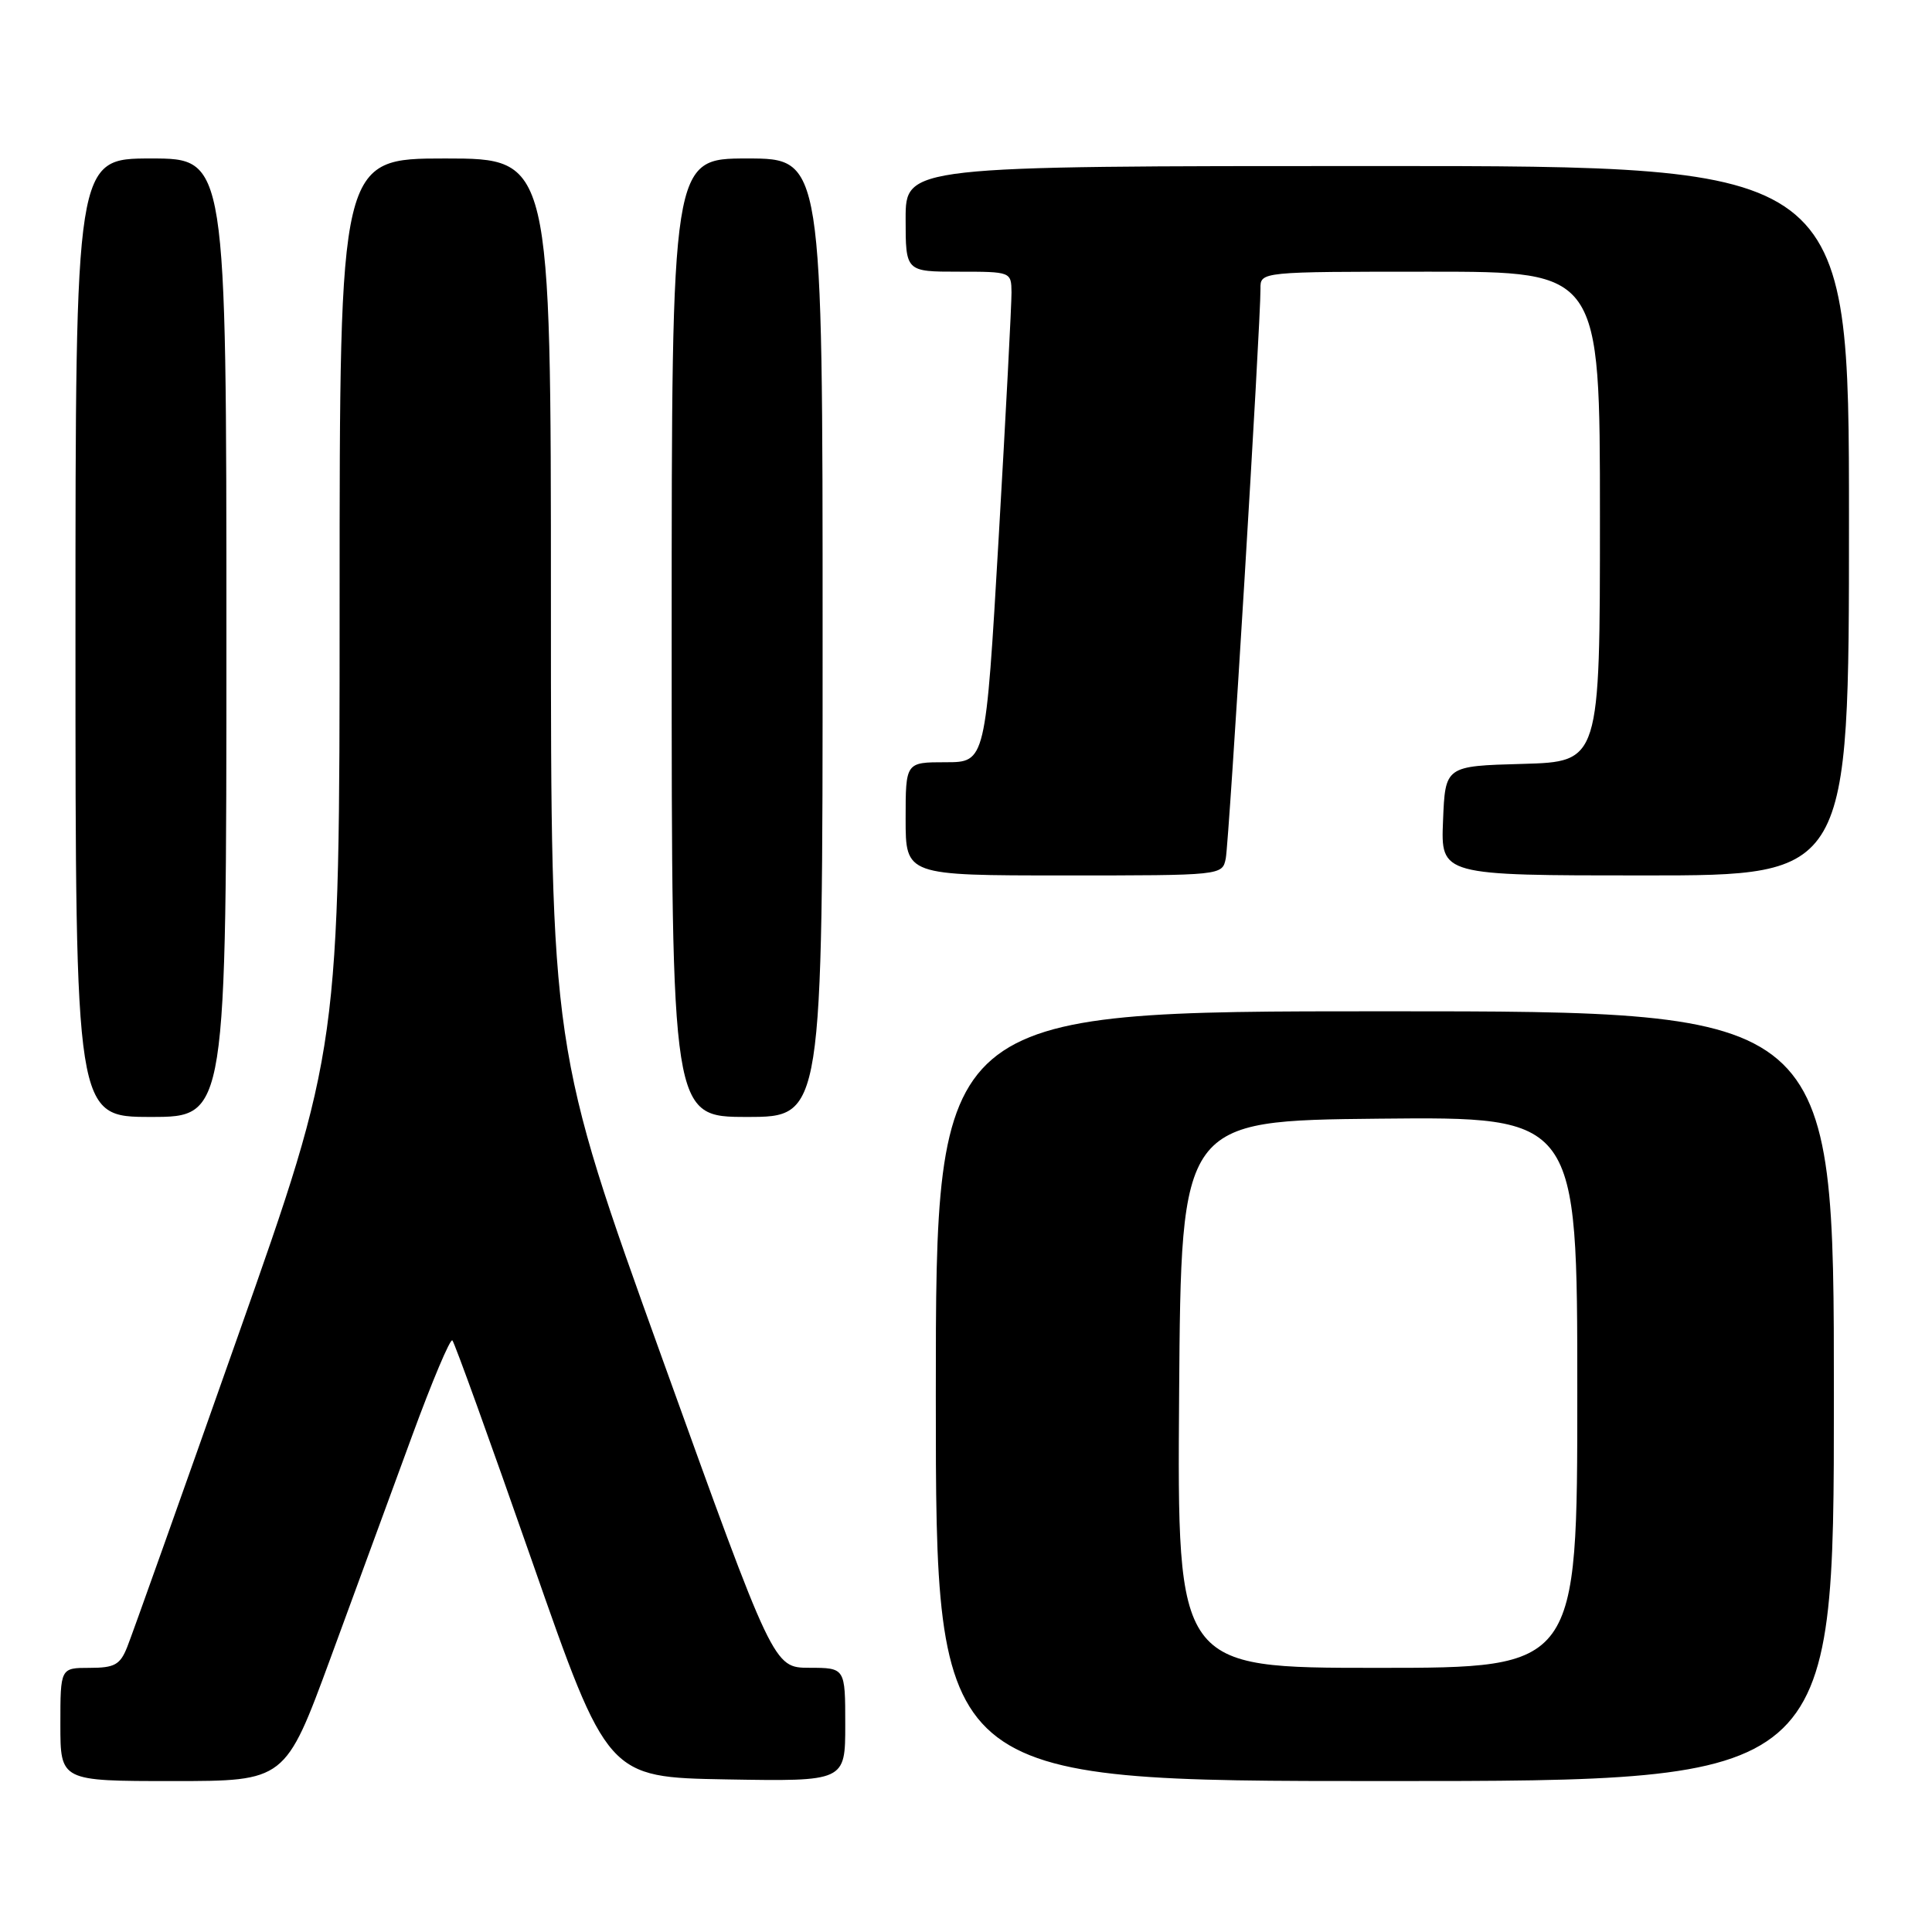 <?xml version="1.0" encoding="UTF-8" standalone="no"?>
<!DOCTYPE svg PUBLIC "-//W3C//DTD SVG 1.1//EN" "http://www.w3.org/Graphics/SVG/1.1/DTD/svg11.dtd" >
<svg xmlns="http://www.w3.org/2000/svg" xmlns:xlink="http://www.w3.org/1999/xlink" version="1.1" viewBox="0 0 256 256">
 <g >
 <path fill="currentColor"
d=" M 43.78 219.75 C 47.07 210.81 51.93 197.56 54.59 190.30 C 57.25 183.04 59.66 177.33 59.94 177.61 C 60.23 177.89 64.97 191.04 70.48 206.81 C 80.50 235.50 80.50 235.50 96.25 235.78 C 112.00 236.05 112.00 236.05 112.00 228.53 C 112.00 221.00 112.00 221.00 107.25 220.99 C 102.50 220.98 102.50 220.98 87.75 180.01 C 73.00 139.03 73.00 139.03 73.00 80.02 C 73.00 21.00 73.00 21.00 59.00 21.00 C 45.00 21.00 45.00 21.00 45.00 79.94 C 45.00 138.88 45.00 138.88 31.47 177.19 C 24.04 198.26 17.46 216.74 16.85 218.25 C 15.92 220.59 15.18 221.00 11.88 221.00 C 8.00 221.00 8.00 221.00 8.00 228.50 C 8.00 236.00 8.00 236.00 22.90 236.00 C 37.80 236.00 37.80 236.00 43.78 219.75 Z  M 243.00 185.00 C 243.00 134.00 243.00 134.00 183.50 134.00 C 124.00 134.00 124.00 134.00 124.00 185.00 C 124.00 236.00 124.00 236.00 183.50 236.00 C 243.00 236.00 243.00 236.00 243.00 185.00 Z  M 30.00 84.50 C 30.00 21.00 30.00 21.00 20.00 21.00 C 10.00 21.00 10.00 21.00 10.00 84.50 C 10.00 148.00 10.00 148.00 20.00 148.00 C 30.00 148.00 30.00 148.00 30.00 84.50 Z  M 109.00 84.50 C 109.00 21.00 109.00 21.00 99.00 21.00 C 89.00 21.00 89.00 21.00 89.00 84.50 C 89.00 148.00 89.00 148.00 99.00 148.00 C 109.00 148.00 109.00 148.00 109.00 84.50 Z  M 162.42 113.75 C 162.86 111.58 167.05 42.82 167.02 38.25 C 167.00 36.00 167.00 36.00 189.50 36.00 C 212.00 36.00 212.00 36.00 212.00 68.47 C 212.00 100.93 212.00 100.93 201.75 101.22 C 191.50 101.50 191.50 101.50 191.21 108.75 C 190.91 116.00 190.91 116.00 217.96 116.00 C 245.00 116.00 245.00 116.00 245.00 69.00 C 245.00 22.00 245.00 22.00 182.50 22.00 C 120.00 22.00 120.00 22.00 120.00 29.00 C 120.00 36.00 120.00 36.00 127.00 36.00 C 133.96 36.00 134.00 36.01 134.03 38.75 C 134.04 40.26 133.28 54.89 132.33 71.25 C 130.60 101.00 130.60 101.00 125.30 101.00 C 120.00 101.00 120.00 101.00 120.00 108.50 C 120.00 116.00 120.00 116.00 140.98 116.00 C 161.94 116.00 161.96 116.00 162.42 113.75 Z  M 156.24 184.75 C 156.50 148.50 156.50 148.50 182.75 148.23 C 209.00 147.97 209.00 147.97 209.00 184.48 C 209.00 221.00 209.00 221.00 182.49 221.00 C 155.98 221.00 155.98 221.00 156.24 184.75 Z "/>
</g>
</svg>